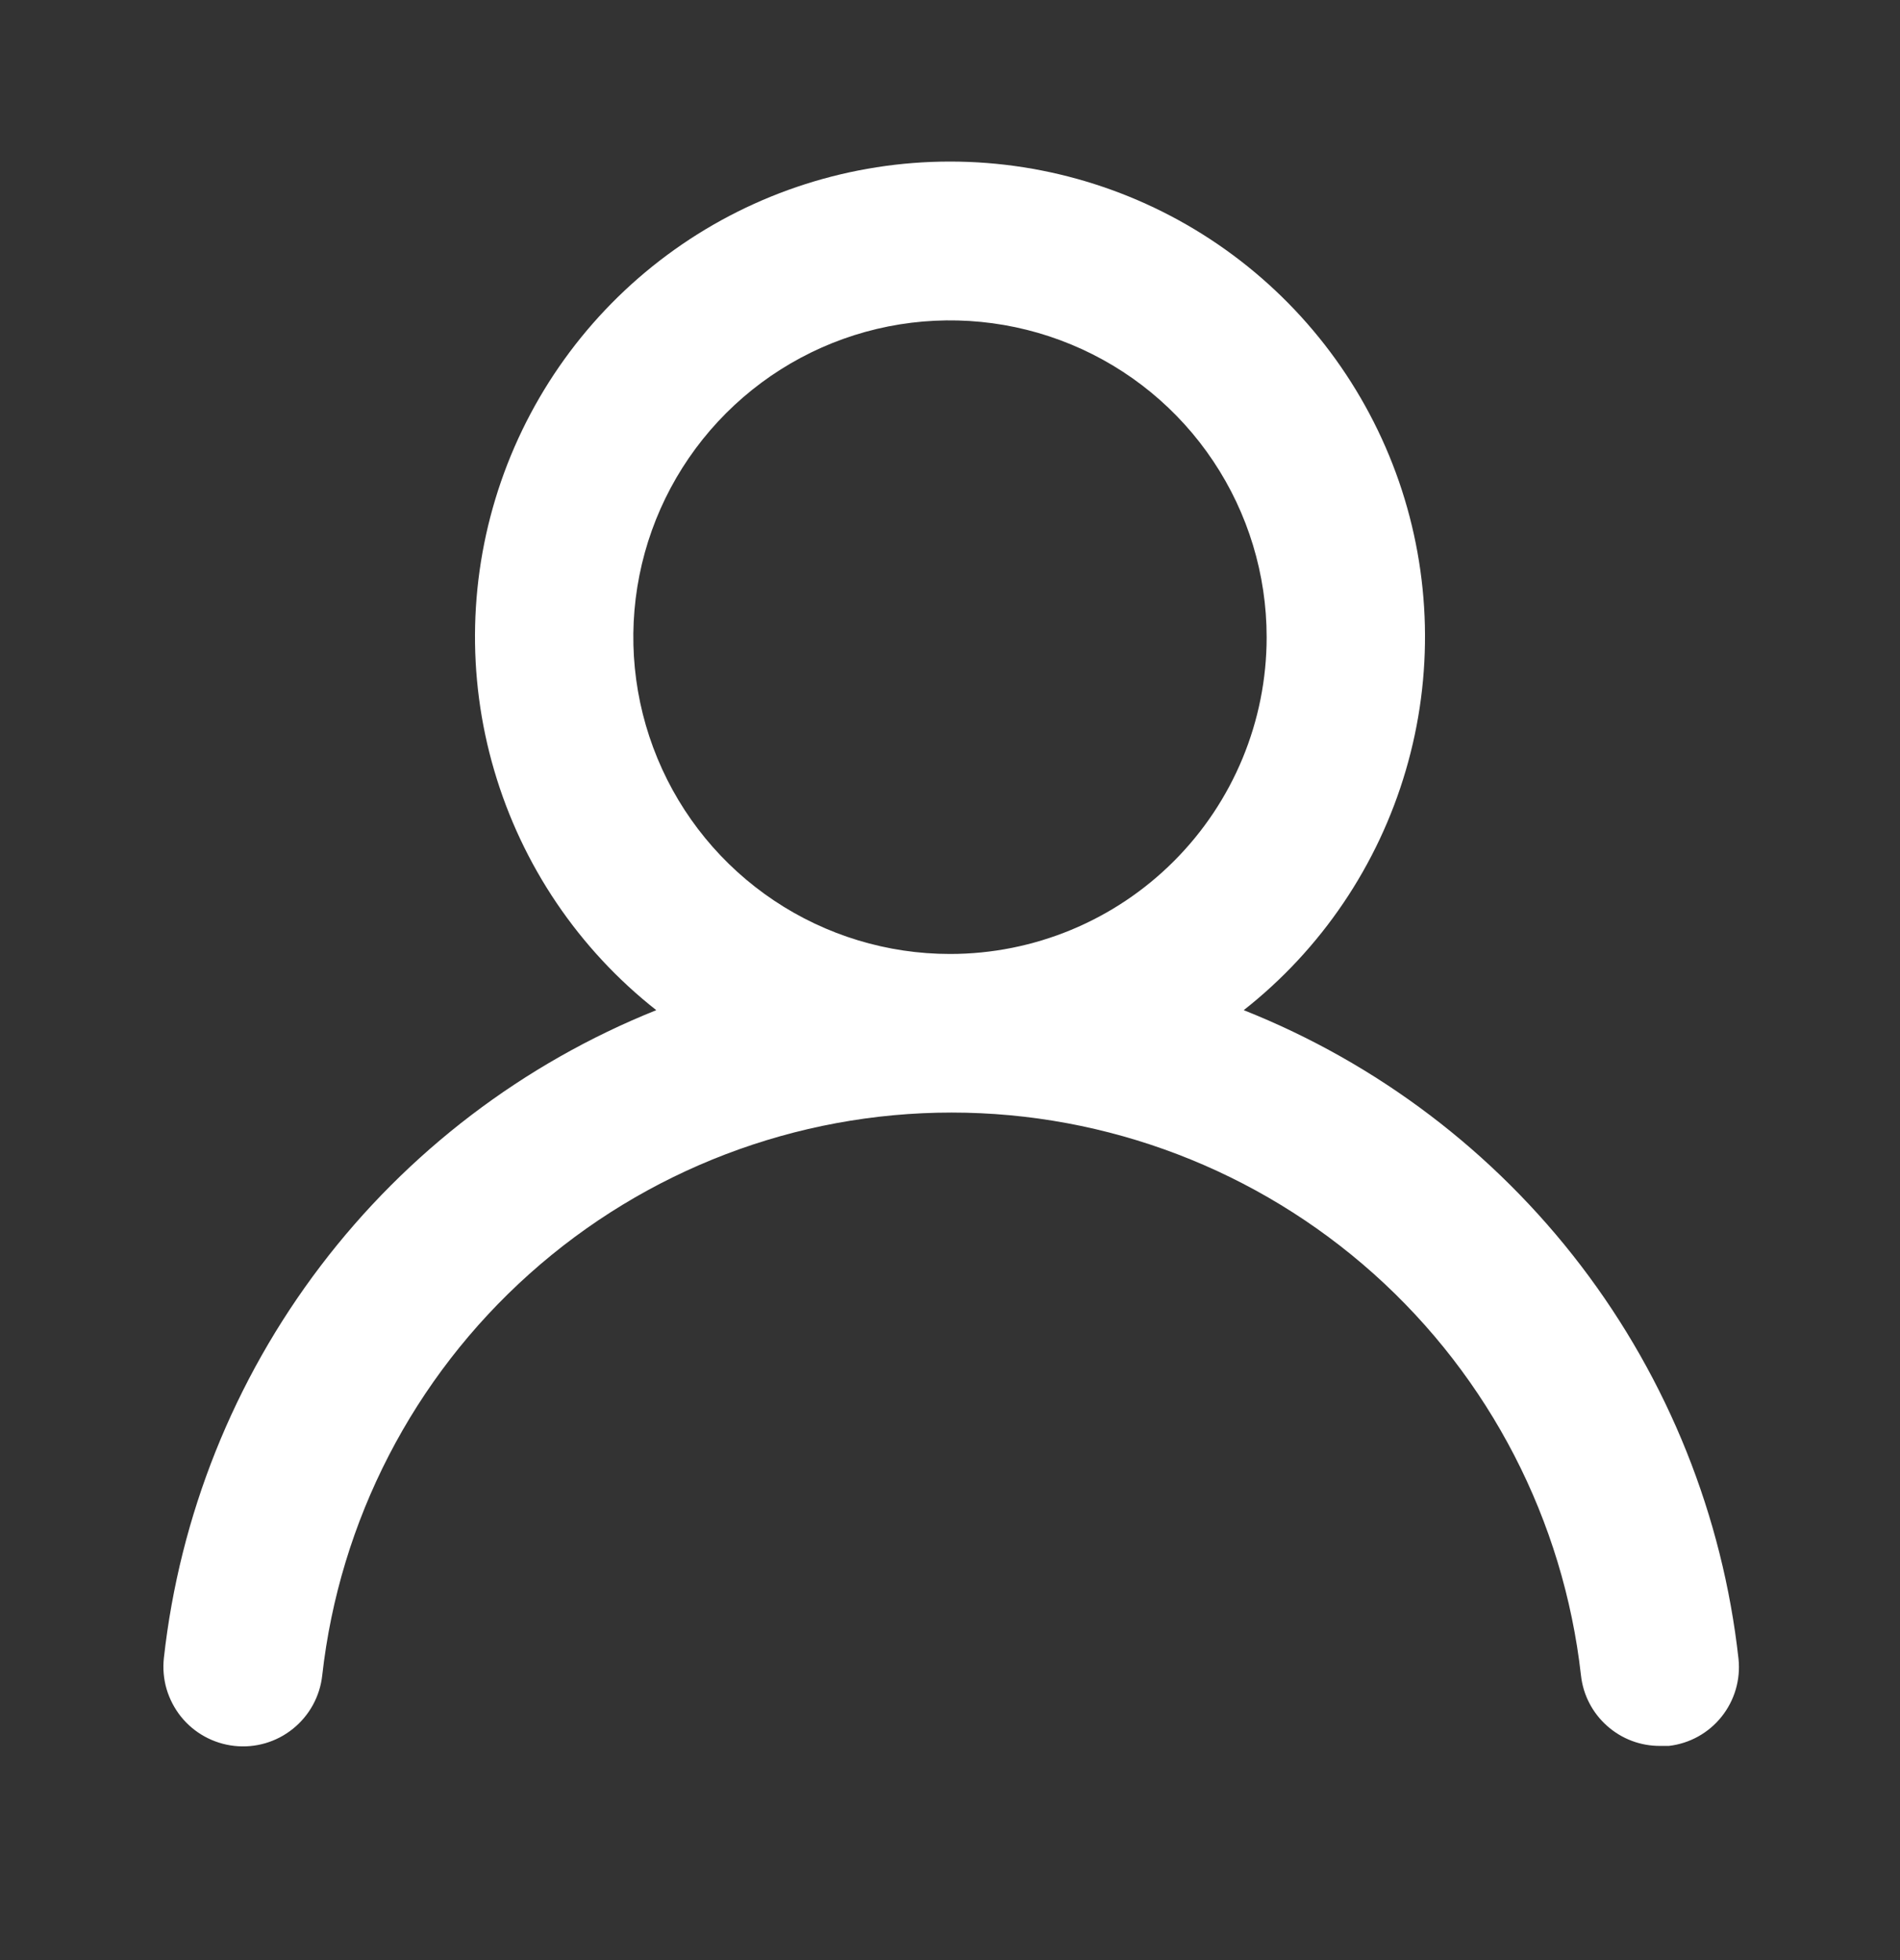 <svg width="32" height="33" viewBox="0 0 32 33" fill="none" xmlns="http://www.w3.org/2000/svg">
<rect x="0" y="0" width="32" height="33" fill="#333333" stroke="none"/>
<path d="M20.947 17.007C22.254 15.979 23.208 14.568 23.676 12.972C24.145 11.377 24.104 9.674 23.56 8.102C23.015 6.531 21.995 5.168 20.64 4.203C19.285 3.238 17.663 2.72 16 2.72C14.337 2.72 12.715 3.238 11.36 4.203C10.005 5.168 8.984 6.531 8.44 8.102C7.896 9.674 7.855 11.377 8.324 12.972C8.792 14.568 9.746 15.979 11.053 17.007C8.813 17.905 6.859 19.393 5.399 21.314C3.938 23.235 3.026 25.516 2.76 27.914C2.741 28.089 2.756 28.266 2.805 28.435C2.855 28.604 2.937 28.762 3.047 28.9C3.269 29.177 3.593 29.355 3.947 29.394C4.3 29.433 4.655 29.33 4.932 29.107C5.21 28.884 5.388 28.561 5.427 28.207C5.719 25.601 6.962 23.194 8.918 21.446C10.873 19.698 13.404 18.731 16.027 18.731C18.649 18.731 21.18 19.698 23.136 21.446C25.091 23.194 26.334 25.601 26.627 28.207C26.663 28.535 26.819 28.837 27.066 29.056C27.312 29.276 27.63 29.396 27.96 29.394H28.107C28.456 29.354 28.776 29.177 28.995 28.902C29.215 28.627 29.317 28.277 29.28 27.927C29.013 25.522 28.096 23.235 26.628 21.311C25.16 19.388 23.196 17.9 20.947 17.007ZM16 16.061C14.945 16.061 13.914 15.748 13.037 15.162C12.16 14.576 11.476 13.743 11.073 12.768C10.669 11.794 10.563 10.721 10.769 9.687C10.975 8.652 11.483 7.702 12.229 6.956C12.975 6.21 13.925 5.702 14.96 5.496C15.994 5.291 17.066 5.396 18.041 5.8C19.015 6.203 19.849 6.887 20.434 7.764C21.02 8.641 21.333 9.672 21.333 10.727C21.333 12.142 20.771 13.498 19.771 14.498C18.771 15.499 17.415 16.061 16 16.061Z" fill="white"/>
</svg>
